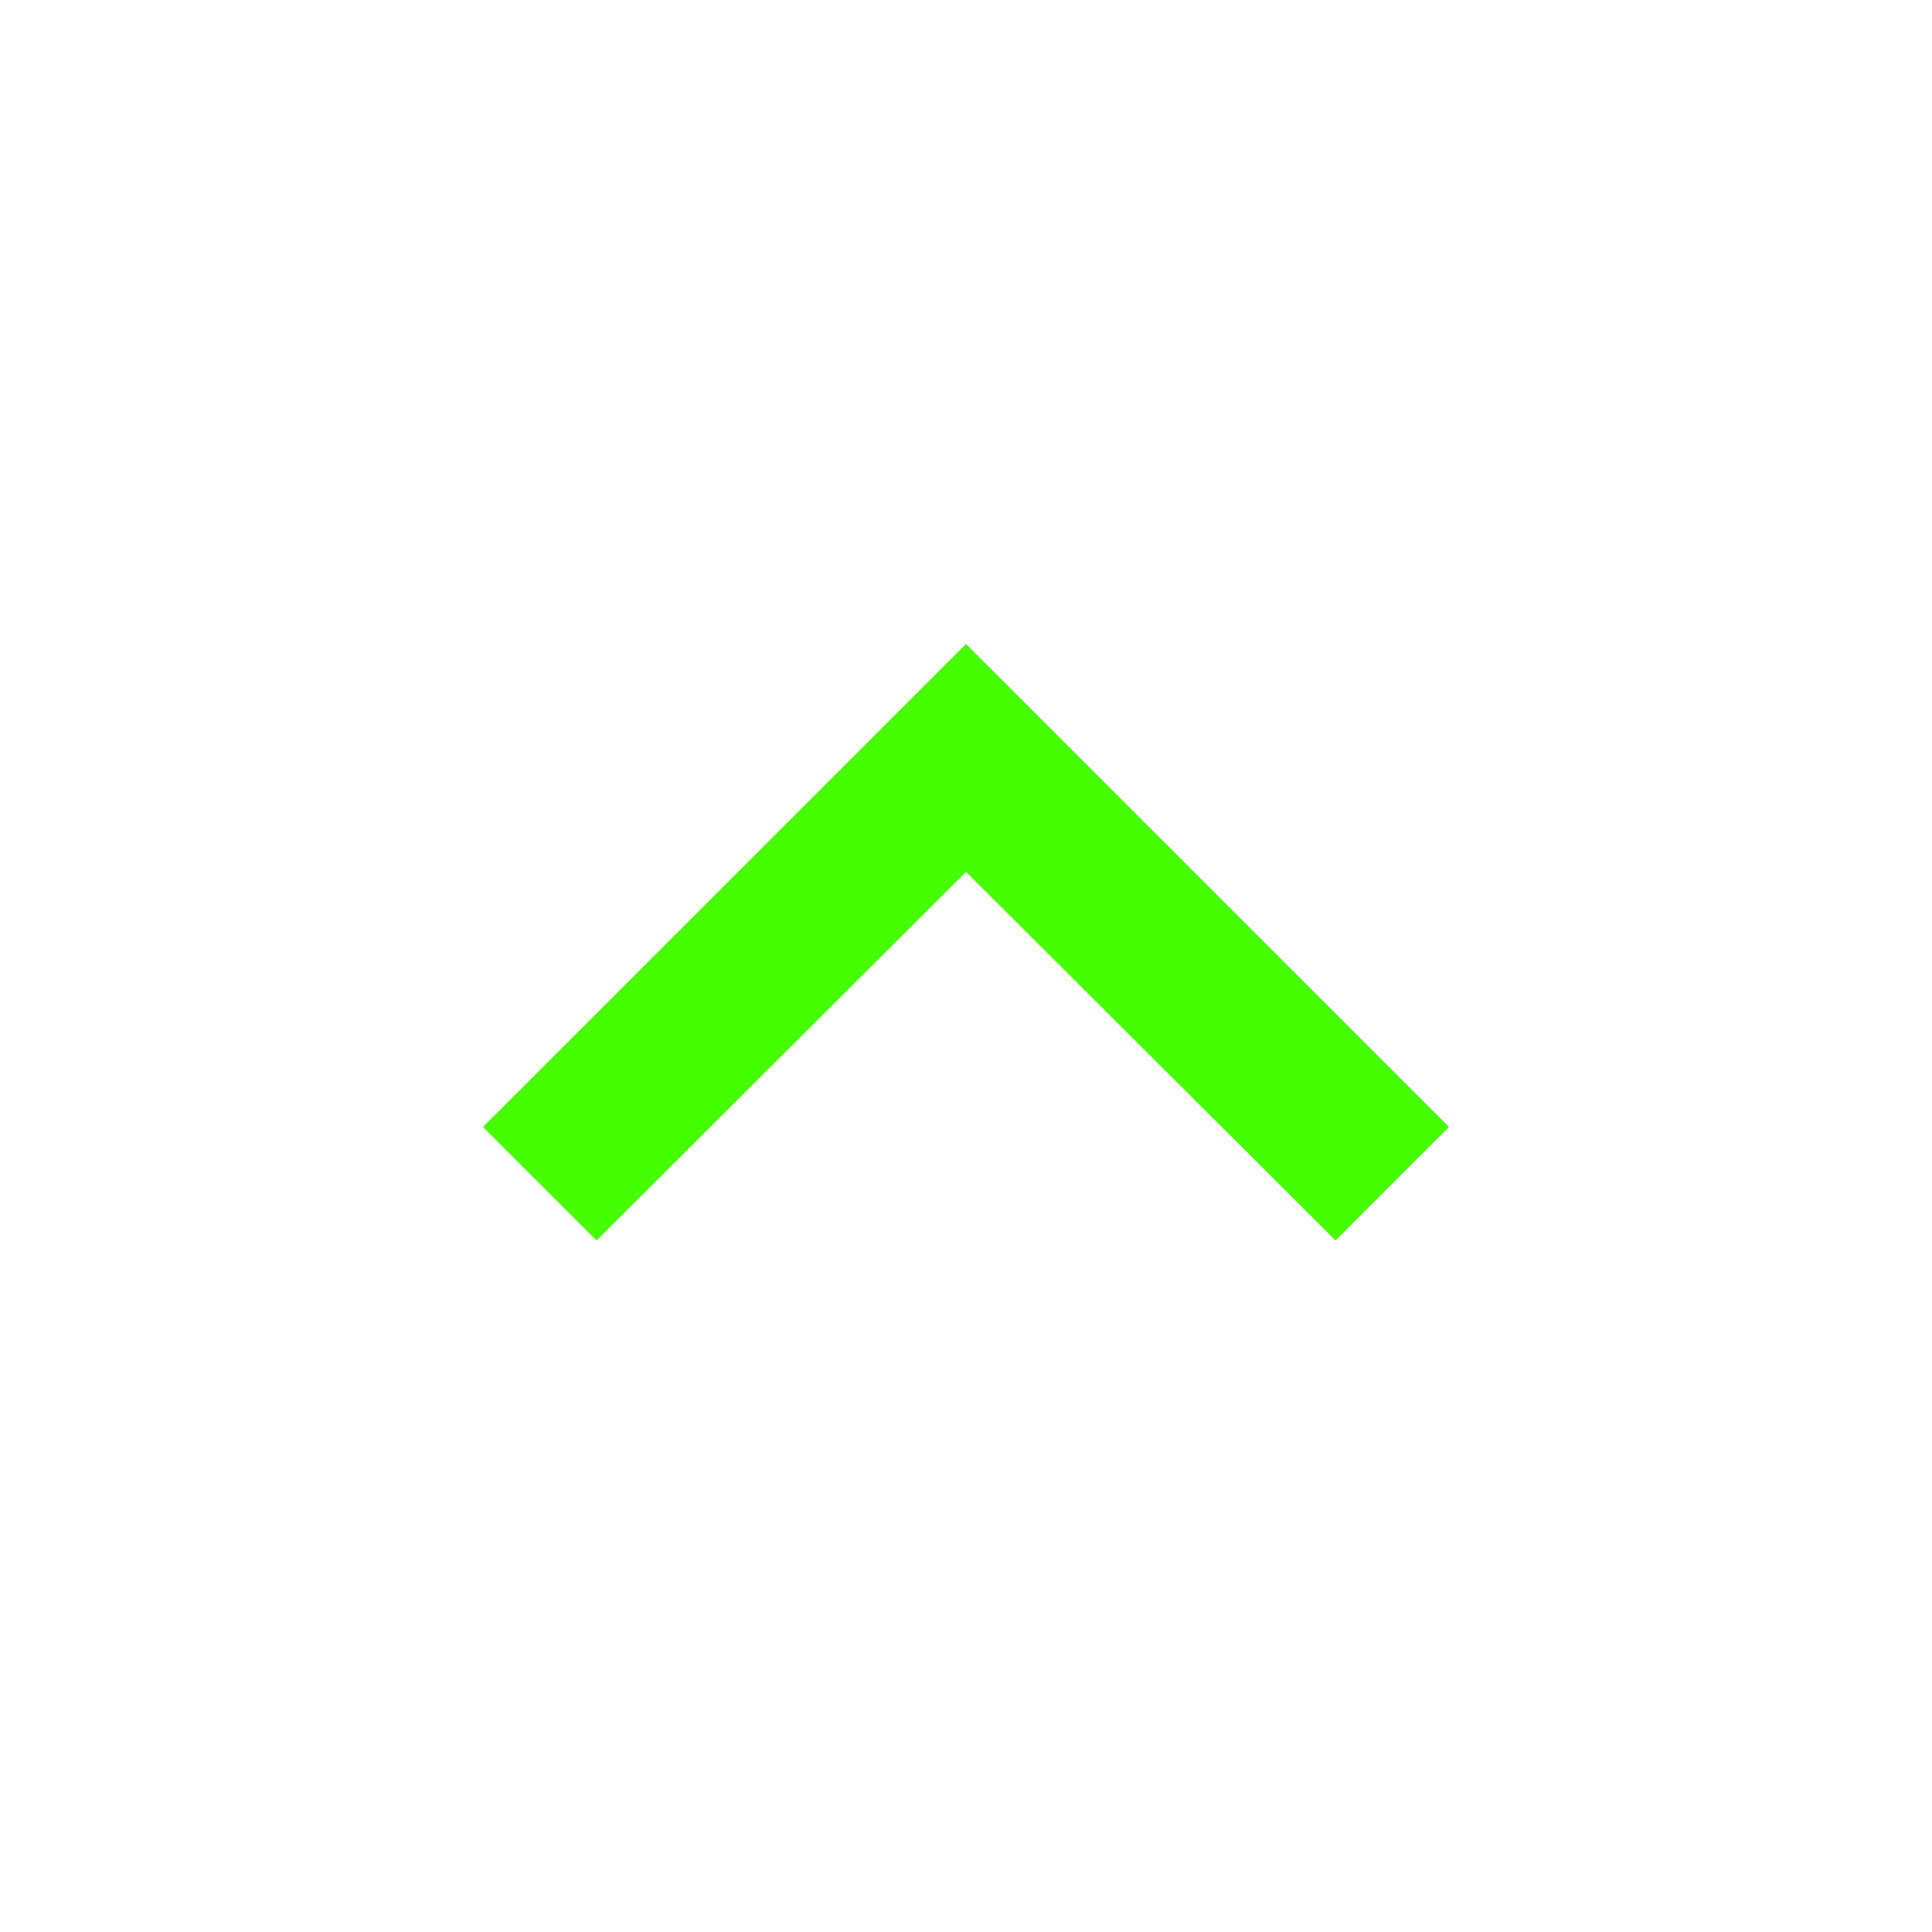 <?xml version="1.0" encoding="UTF-8"?>
<svg width="18px" height="18px" viewBox="0 0 18 18" version="1.1" xmlns="http://www.w3.org/2000/svg" xmlns:xlink="http://www.w3.org/1999/xlink">
    <title>Icons/18/navigation-chevron-up</title>
    <g id="Icons/18/navigation-chevron-up" stroke="none" stroke-width="1" fill="none" fill-rule="evenodd">
        <polygon id="icon" fill="#45FF00" points="9 6 4.5 10.5 5.558 11.557 9 8.123 12.443 11.557 13.5 10.5"></polygon>
    </g>
</svg>